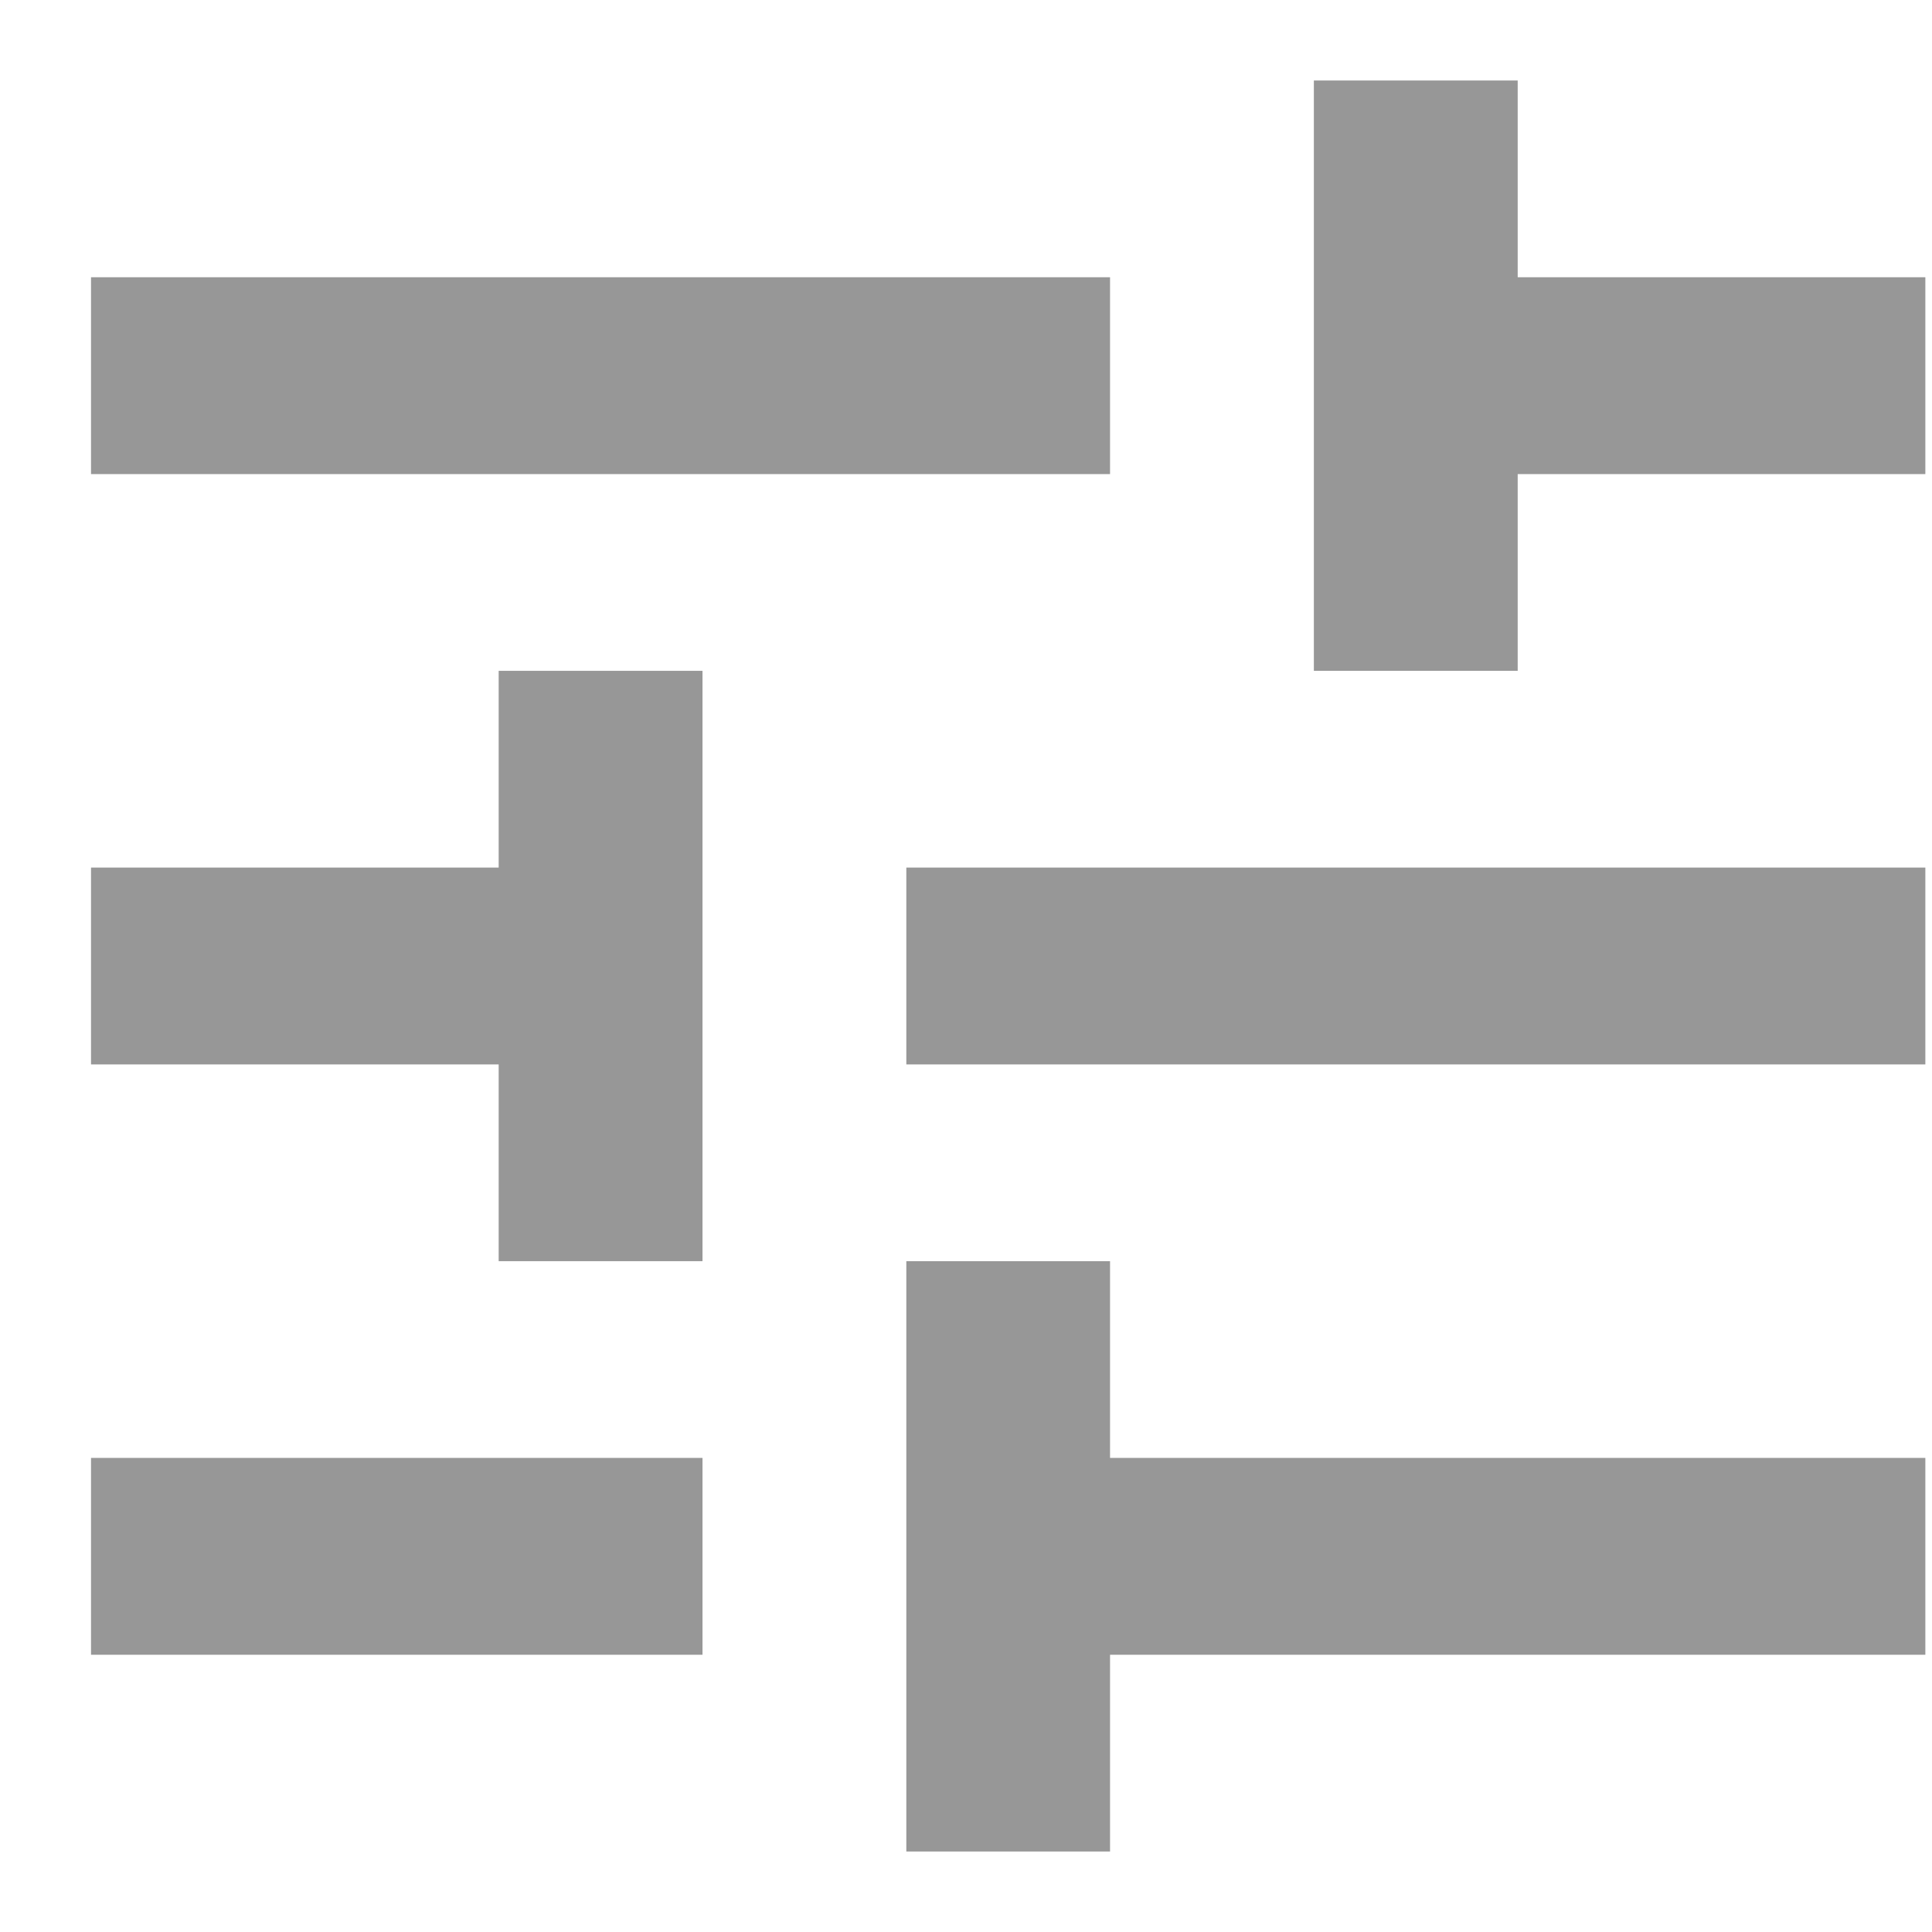 <svg width="18" height="18" viewBox="0 0 18 18" fill="none" xmlns="http://www.w3.org/2000/svg">
<path d="M0.848 13.583V15.417H6.545V13.583H0.848ZM0.848 2.583V4.417H10.342V2.583H0.848ZM10.342 17.25V15.417H17.938V13.583H10.342V11.75H8.444V17.25H10.342ZM4.646 6.25V8.083H0.848V9.917H4.646V11.75H6.545V6.25H4.646ZM17.938 9.917V8.083H8.444V9.917H17.938ZM12.241 6.25H14.14V4.417H17.938V2.583H14.14V0.75H12.241V6.25Z" fill="#979797"/>
</svg>

